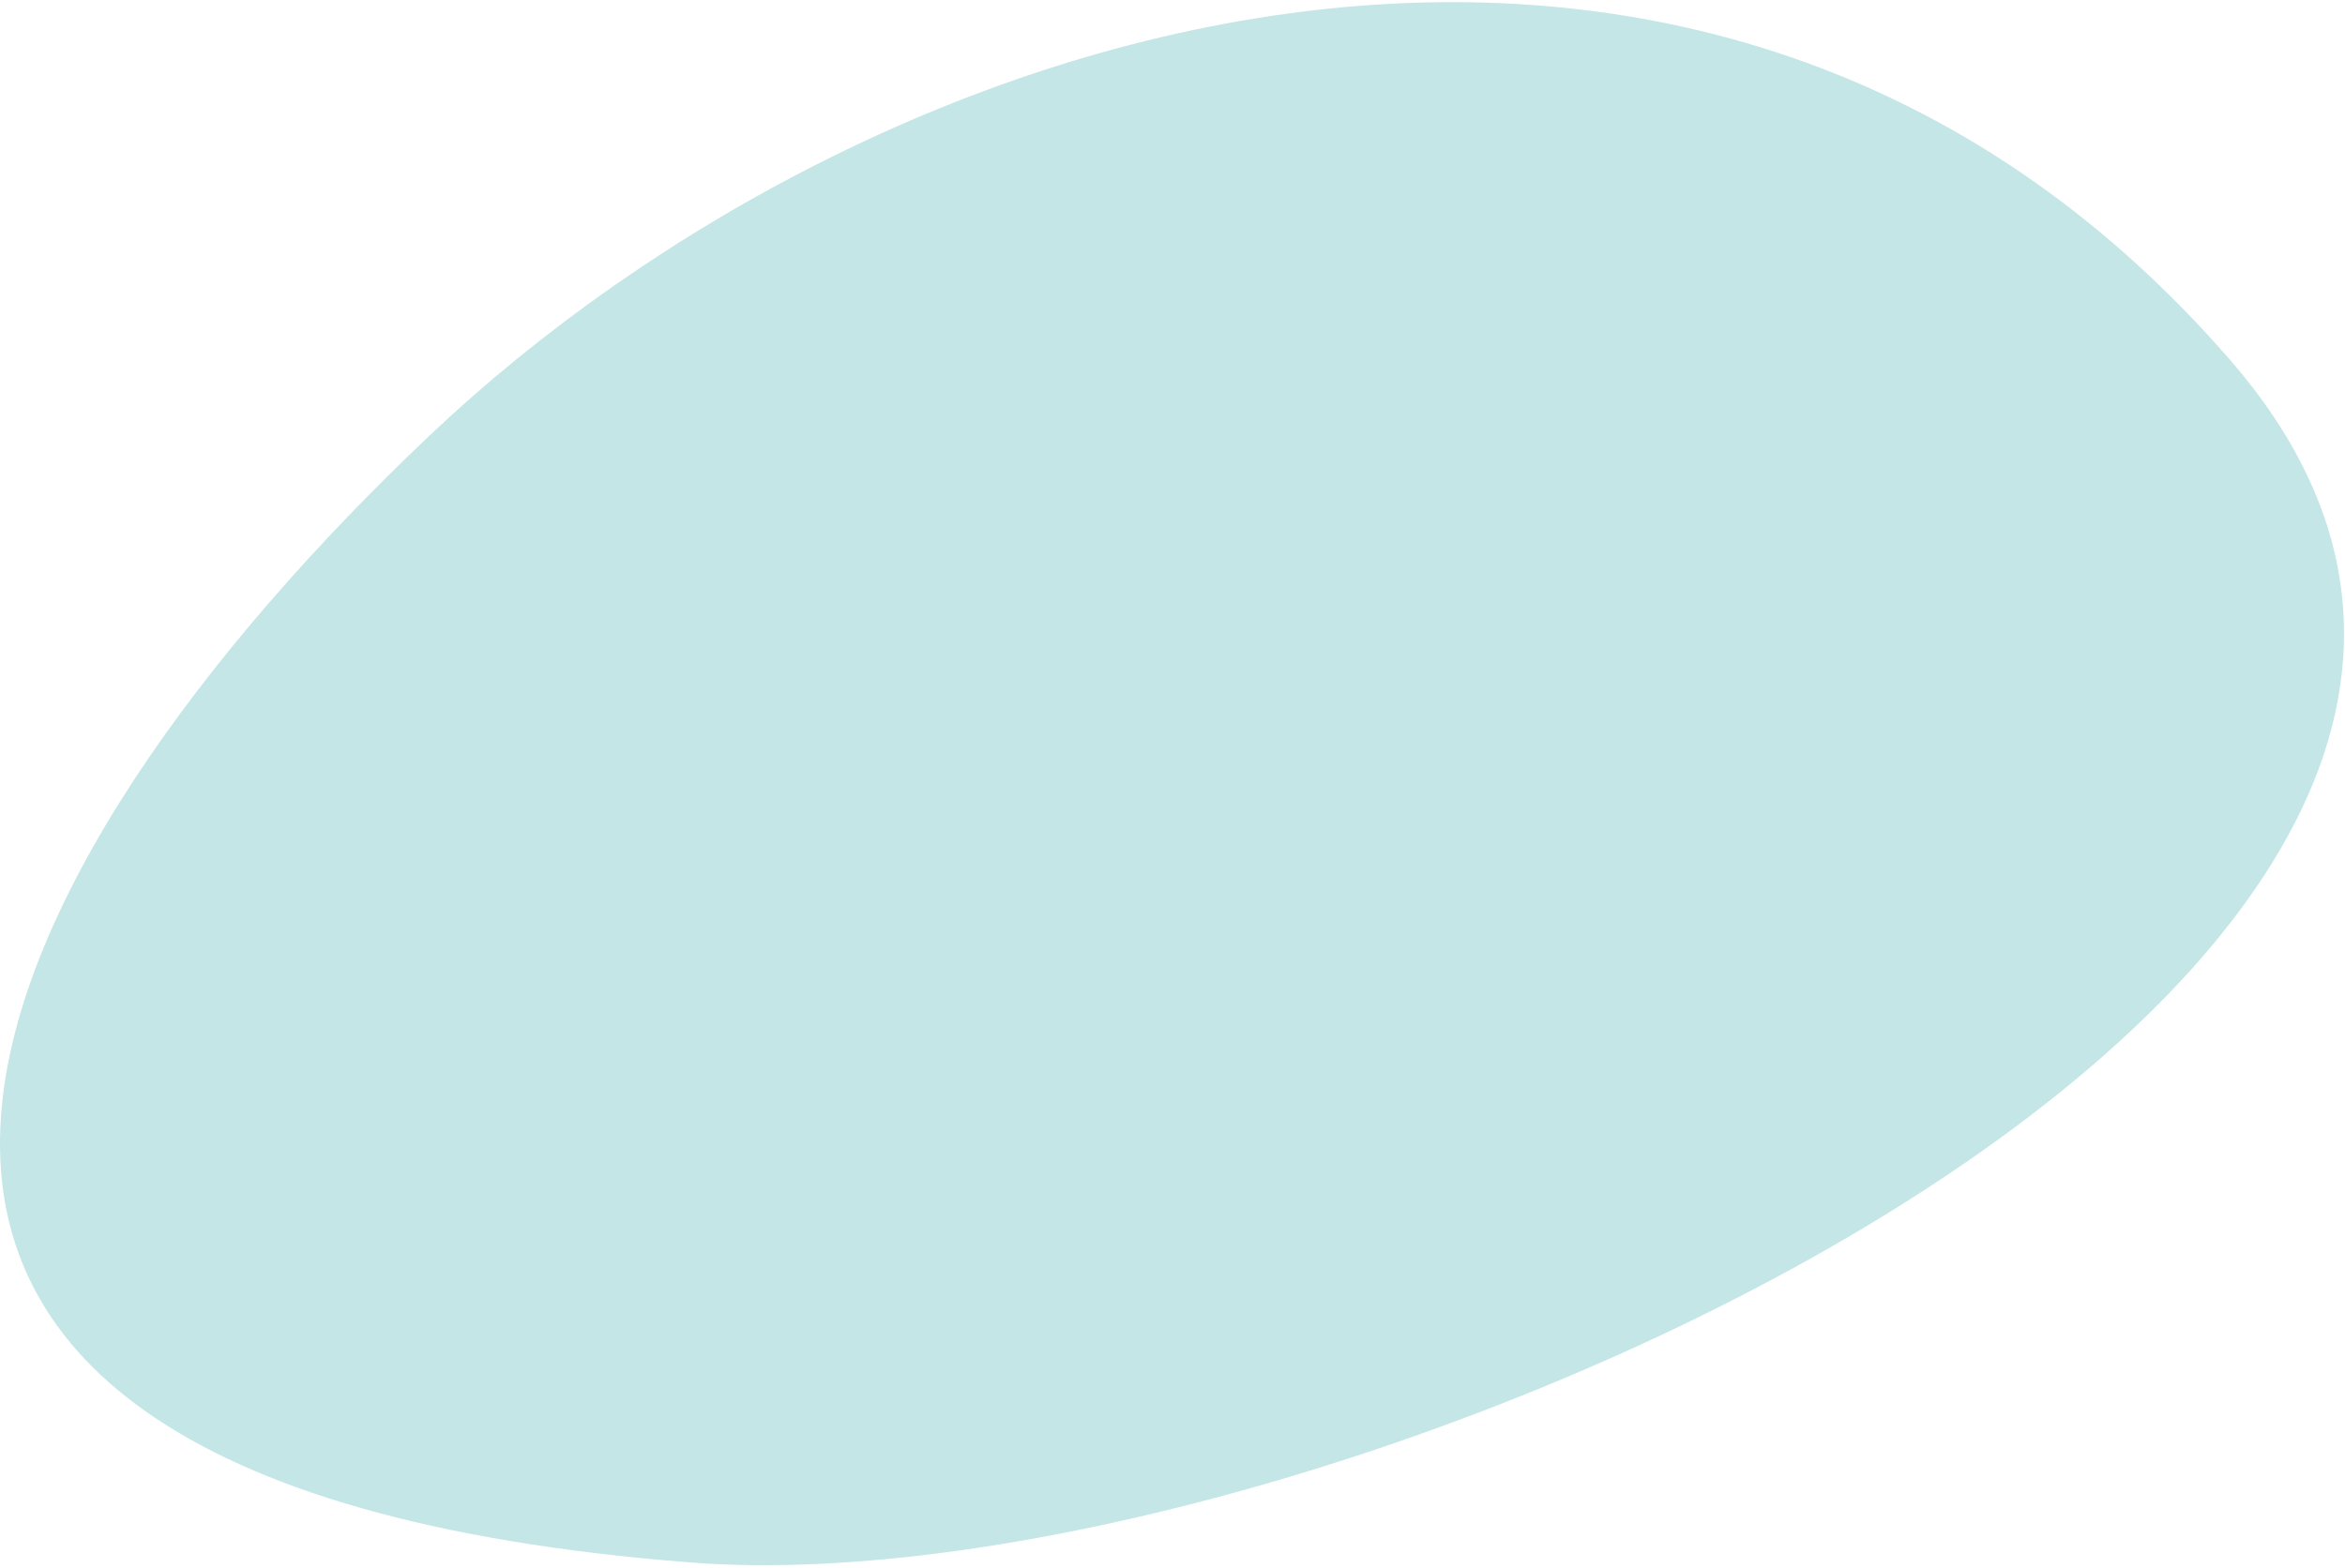 <svg width="791" height="529" viewBox="0 0 791 529" fill="none" xmlns="http://www.w3.org/2000/svg">
<path opacity="0.24" d="M232.806 527.142C450.19 544.121 929.266 325.187 752.164 121.343C575.063 -82.502 295.994 3.644 144.595 147.235C-6.803 290.825 -118.72 499.68 232.806 527.142Z" fill="#0B9999"/>
</svg>

